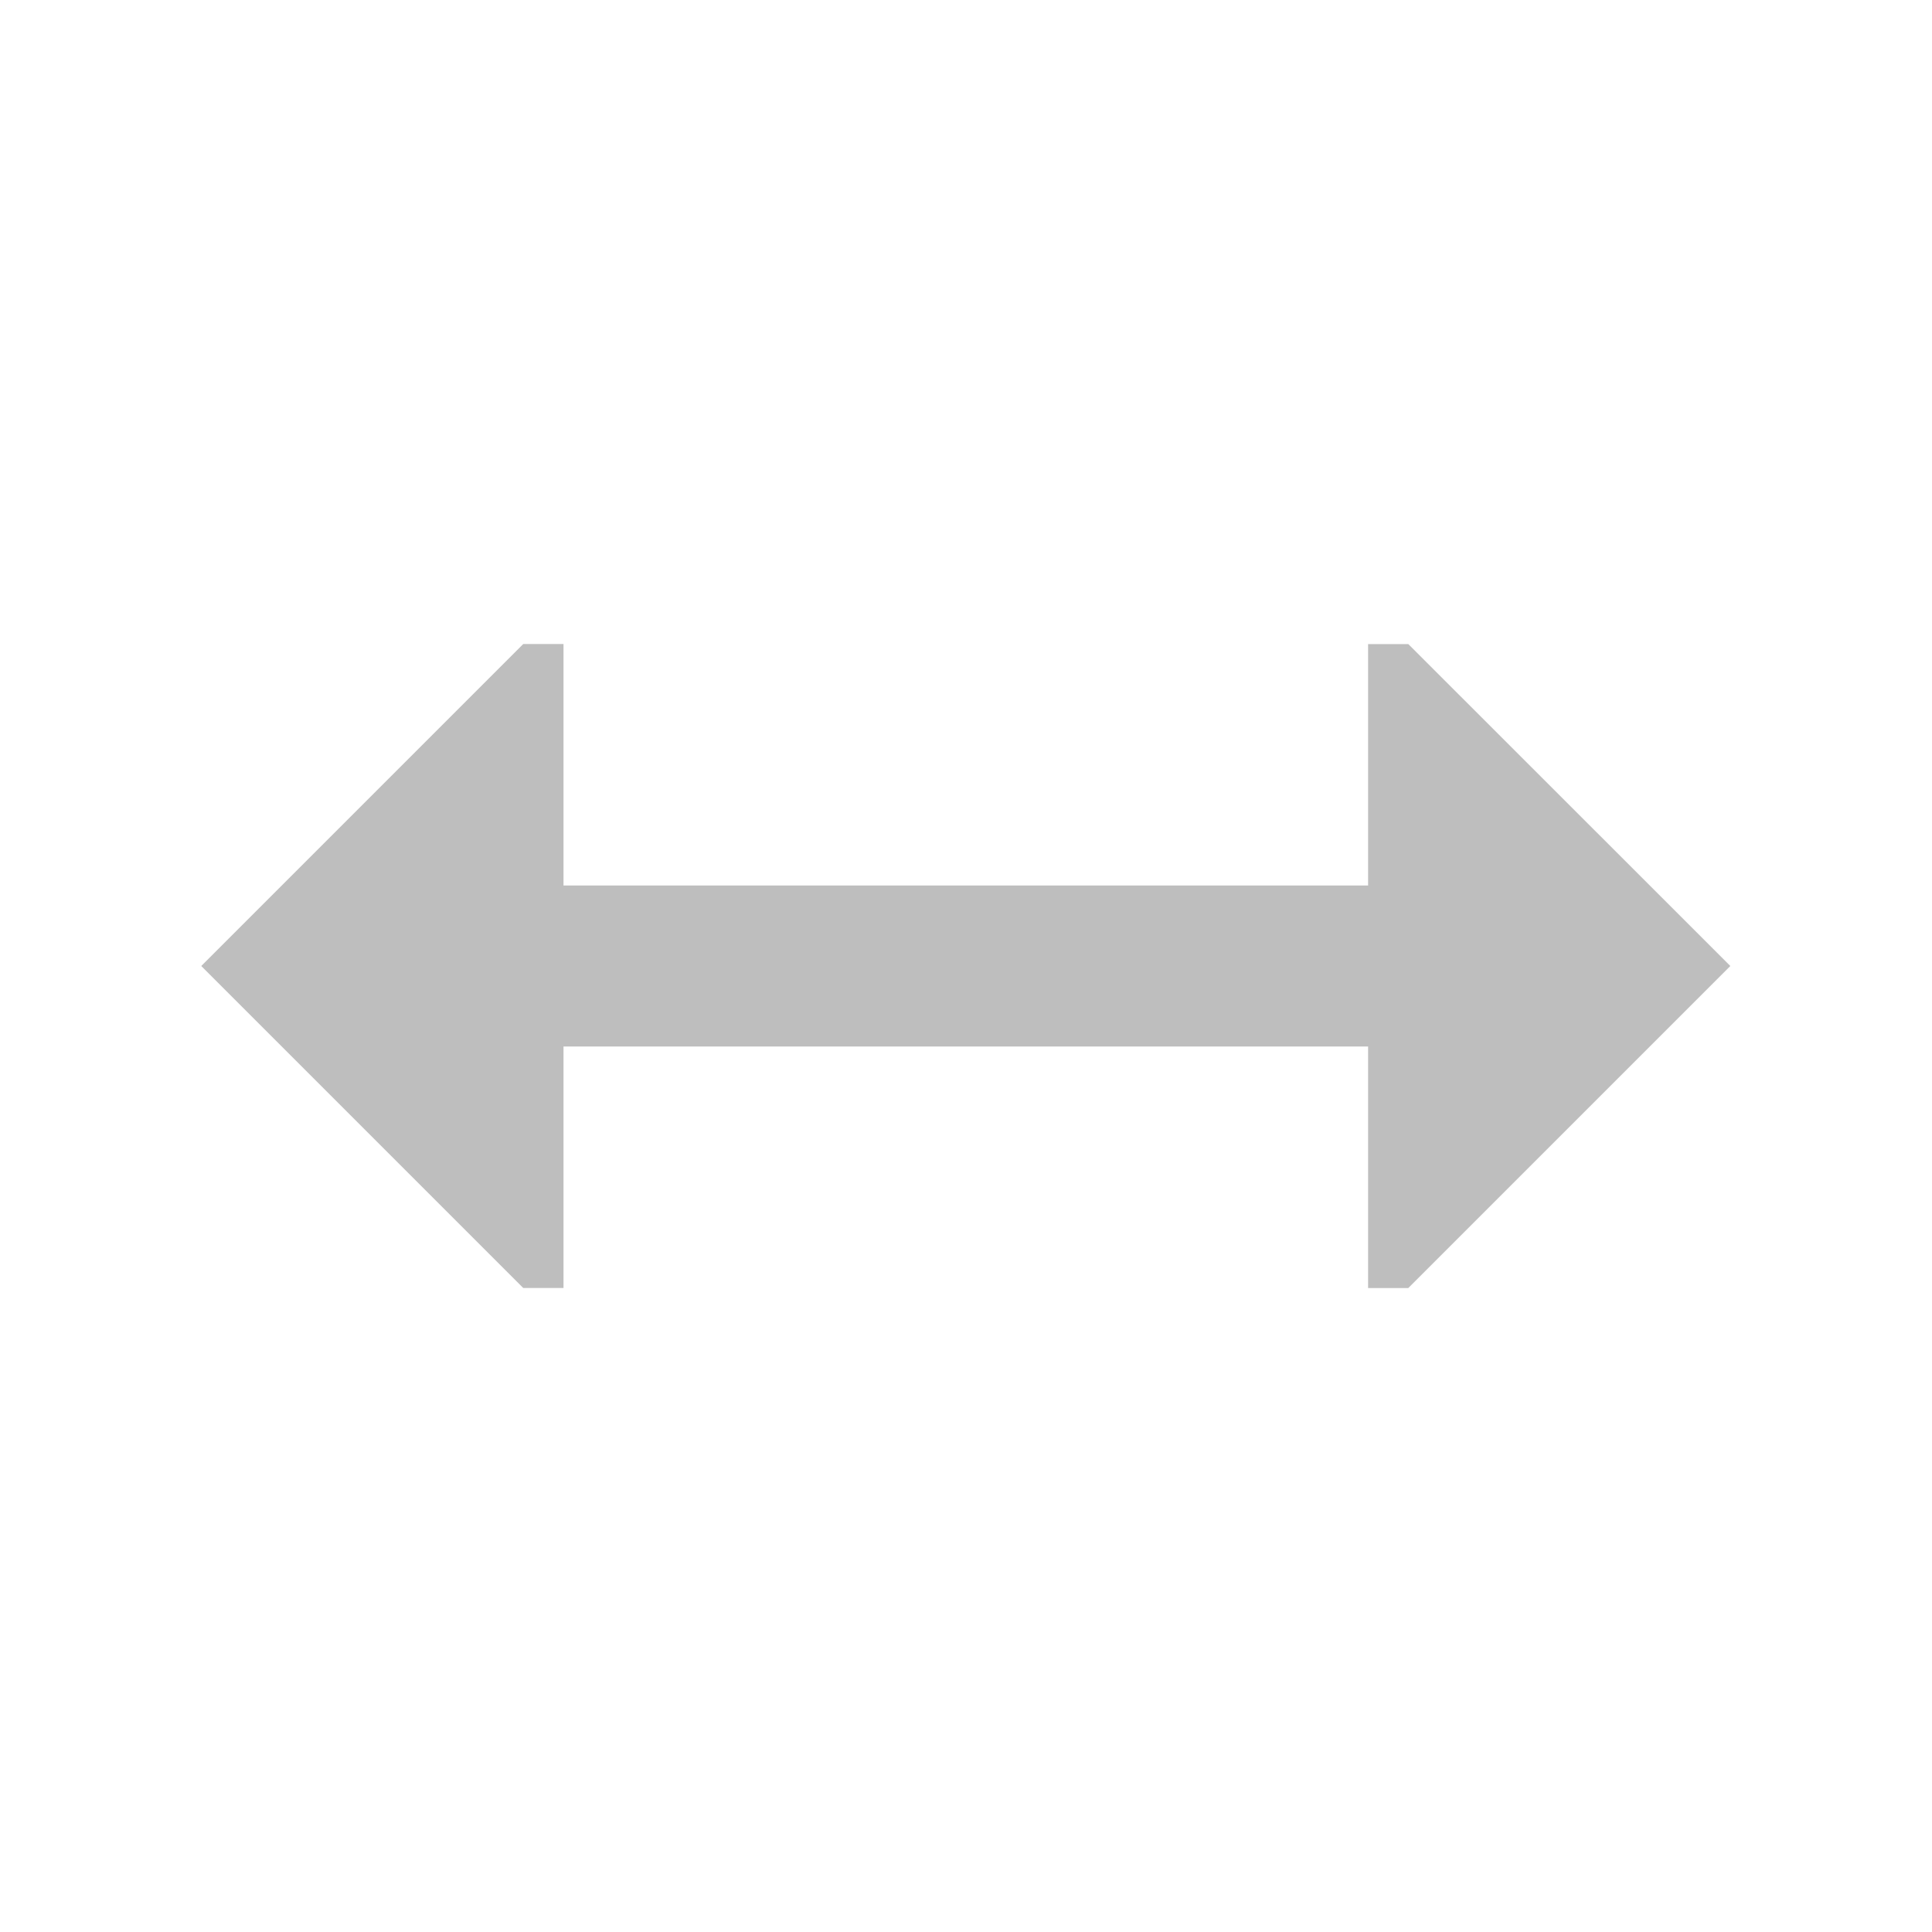 <?xml version="1.0" encoding="UTF-8"?>
<svg width="24" height="24" version="1.1" xmlns="http://www.w3.org/2000/svg"><g transform="translate(-360 -740.36)"><path transform="translate(232,408)" d="m130.5 344.36 4 4h0.5v-8h-0.5z" fill="#bebebe"/><path transform="translate(232,408)" d="m134 343.36v2h12v-2z" fill="#bebebe"/><g transform="matrix(-1.5 0 0 1.5 1008 -298.18)"><path d="m417.67 700.36 2.667 2.667h0.333v-5.333h-0.333z" fill="#bebebe"/></g></g></svg>
